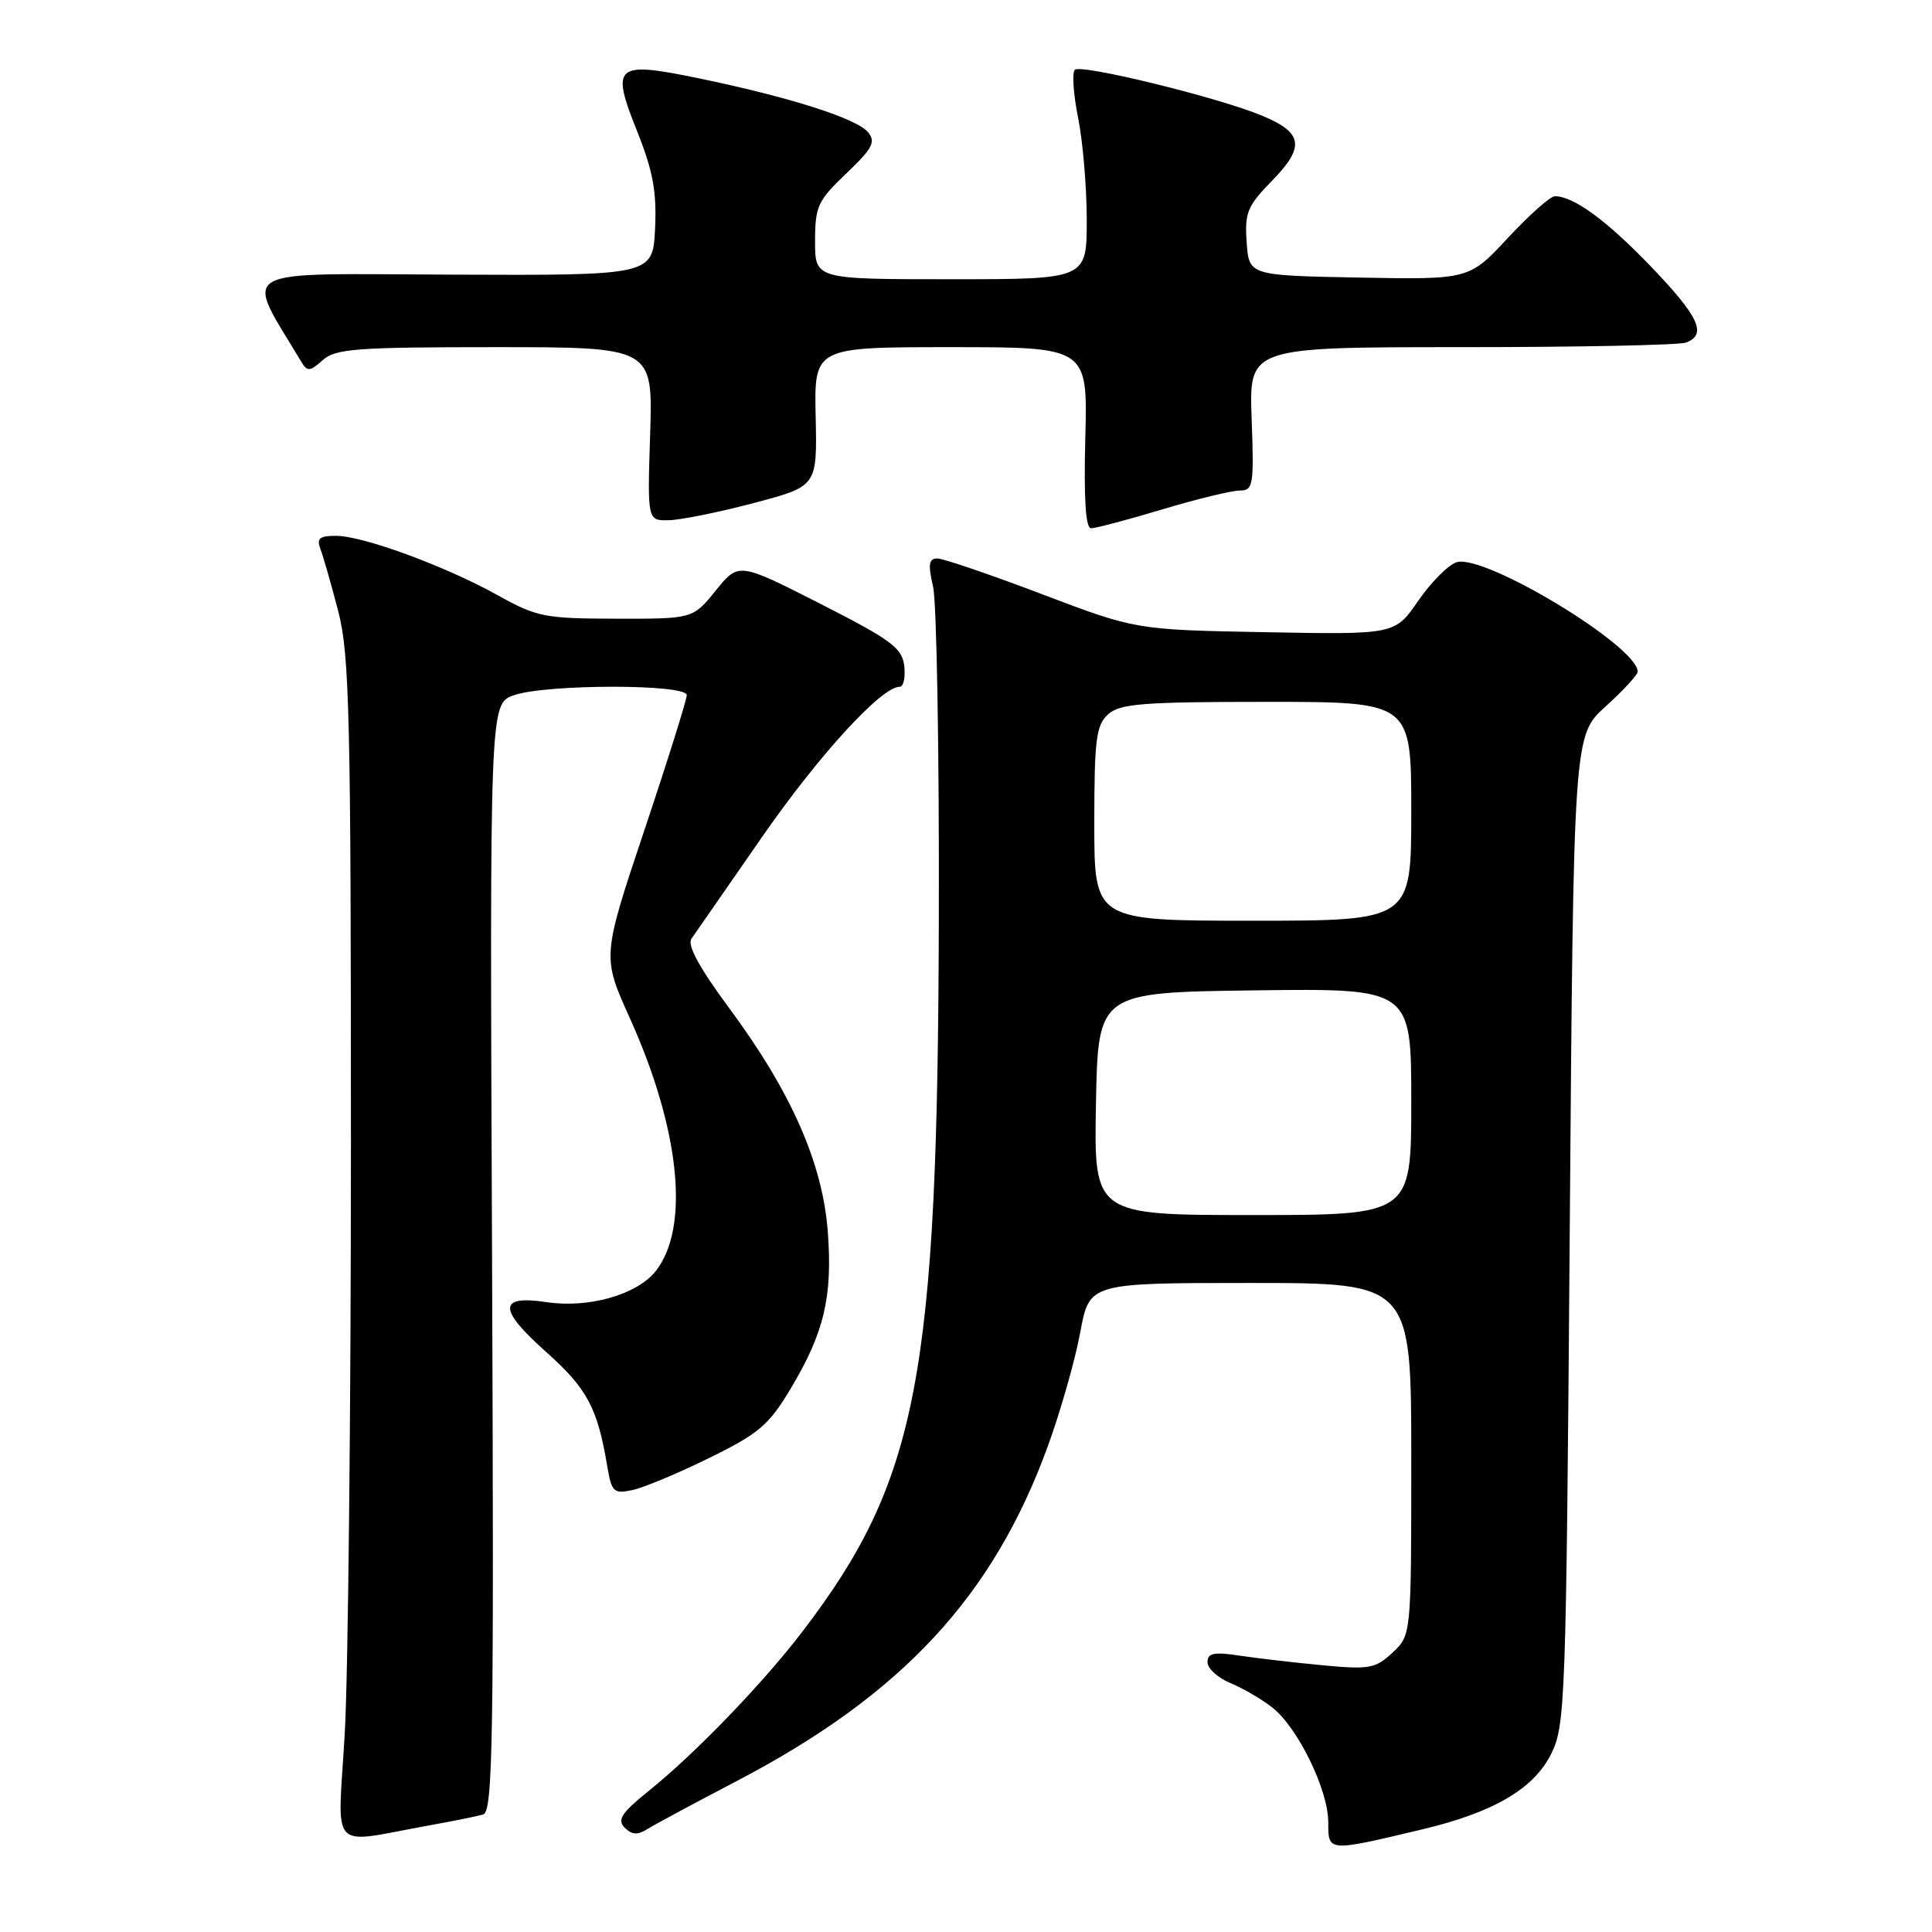 <?xml version="1.0" encoding="UTF-8" standalone="no"?>
<!DOCTYPE svg PUBLIC "-//W3C//DTD SVG 1.1//EN" "http://www.w3.org/Graphics/SVG/1.1/DTD/svg11.dtd" >
<svg xmlns="http://www.w3.org/2000/svg" xmlns:xlink="http://www.w3.org/1999/xlink" version="1.1" viewBox="0 0 256 256">
 <g >
 <path fill="currentColor"
d=" M 188.50 242.39 C 197.87 240.16 203.19 237.05 205.50 232.47 C 207.42 228.65 207.52 225.98 208.00 162.97 C 208.50 97.45 208.50 97.45 212.75 93.61 C 215.09 91.49 217.00 89.42 217.00 89.00 C 217.00 85.63 196.67 73.34 193.01 74.50 C 191.90 74.85 189.62 77.15 187.92 79.61 C 184.84 84.09 184.84 84.09 167.67 83.77 C 150.50 83.45 150.50 83.45 138.06 78.73 C 131.22 76.13 124.98 74.00 124.20 74.00 C 123.07 74.00 122.95 74.77 123.64 77.75 C 124.11 79.81 124.46 99.50 124.40 121.50 C 124.26 182.47 121.64 196.15 106.32 216.20 C 101.06 223.08 92.13 232.34 86.00 237.27 C 82.35 240.21 81.74 241.14 82.77 242.17 C 83.74 243.14 84.49 243.18 85.84 242.33 C 86.82 241.72 92.10 238.88 97.56 236.03 C 119.54 224.55 131.65 211.50 138.90 191.47 C 140.57 186.85 142.48 180.13 143.14 176.53 C 144.35 170.00 144.35 170.00 165.67 170.00 C 187.00 170.00 187.00 170.00 187.00 193.33 C 187.00 216.65 187.00 216.65 184.53 218.97 C 182.27 221.09 181.46 221.24 175.28 220.66 C 171.55 220.31 166.59 219.73 164.25 219.38 C 160.84 218.86 160.00 219.04 160.00 220.25 C 160.00 221.08 161.37 222.32 163.04 223.02 C 164.71 223.71 167.20 225.16 168.57 226.24 C 171.97 228.91 176.00 237.16 176.00 241.44 C 176.00 245.41 175.86 245.40 188.50 242.39 Z  M 57.00 241.85 C 60.02 241.31 63.17 240.67 64.00 240.44 C 65.32 240.08 65.46 231.19 65.20 166.63 C 64.89 93.23 64.89 93.23 68.10 92.12 C 72.36 90.63 91.00 90.62 91.00 92.11 C 91.00 92.71 88.48 100.76 85.39 109.98 C 79.78 126.76 79.78 126.76 83.44 134.87 C 90.10 149.61 91.44 162.63 86.90 168.41 C 84.42 171.55 78.02 173.38 72.41 172.54 C 66.01 171.58 65.98 173.45 72.32 179.10 C 77.79 183.97 79.17 186.53 80.46 194.26 C 81.04 197.71 81.31 197.97 83.80 197.44 C 85.28 197.13 89.87 195.21 93.99 193.18 C 100.56 189.96 101.89 188.82 104.77 184.00 C 109.21 176.57 110.33 171.84 109.69 163.25 C 109.02 154.15 104.84 144.68 96.62 133.58 C 92.66 128.23 91.03 125.23 91.62 124.39 C 92.10 123.70 96.28 117.69 100.89 111.03 C 108.48 100.08 116.78 91.00 119.21 91.00 C 119.72 91.00 119.99 89.76 119.82 88.25 C 119.54 85.85 118.11 84.80 108.69 80.00 C 97.87 74.50 97.87 74.50 94.84 78.25 C 91.81 82.00 91.81 82.00 81.65 81.98 C 72.20 81.97 71.12 81.75 66.00 78.90 C 59.06 75.03 48.10 71.00 44.52 71.00 C 42.33 71.00 41.92 71.35 42.46 72.75 C 42.83 73.71 43.89 77.42 44.82 81.00 C 46.31 86.76 46.50 94.79 46.50 151.50 C 46.50 186.70 46.13 221.91 45.68 229.74 C 44.75 245.82 43.35 244.31 57.00 241.85 Z  M 154.00 67.50 C 158.59 66.12 163.22 65.00 164.27 65.00 C 166.06 65.00 166.17 64.32 165.85 55.50 C 165.50 46.00 165.50 46.00 193.67 46.00 C 209.16 46.00 222.55 45.73 223.42 45.39 C 226.22 44.32 225.13 41.96 218.75 35.31 C 212.88 29.20 208.51 26.00 206.02 26.00 C 205.43 26.00 202.63 28.49 199.80 31.53 C 194.66 37.05 194.66 37.05 180.08 36.78 C 165.50 36.50 165.50 36.50 165.19 32.11 C 164.91 28.19 165.27 27.30 168.57 23.93 C 172.94 19.45 172.66 17.59 167.26 15.34 C 161.52 12.93 143.22 8.45 142.42 9.25 C 142.03 9.63 142.23 12.51 142.86 15.64 C 143.49 18.77 144.00 24.86 144.00 29.17 C 144.00 37.00 144.00 37.00 126.00 37.00 C 108.00 37.00 108.00 37.00 108.00 31.96 C 108.00 27.35 108.36 26.58 112.14 22.98 C 115.61 19.68 116.08 18.80 115.02 17.52 C 113.51 15.70 104.70 12.89 92.75 10.41 C 81.47 8.07 80.89 8.56 84.44 17.44 C 86.52 22.64 87.03 25.42 86.80 30.29 C 86.50 36.50 86.50 36.50 59.81 36.39 C 30.56 36.28 32.34 35.24 39.95 47.98 C 40.72 49.26 41.09 49.23 42.75 47.73 C 44.43 46.21 47.15 46.00 65.59 46.00 C 86.51 46.00 86.51 46.00 86.15 57.50 C 85.78 69.00 85.78 69.00 88.64 68.93 C 90.21 68.90 95.28 67.87 99.89 66.65 C 108.28 64.44 108.28 64.44 108.08 55.22 C 107.88 46.00 107.88 46.00 126.00 46.00 C 144.12 46.00 144.12 46.00 143.81 58.00 C 143.60 66.08 143.85 70.00 144.57 70.00 C 145.16 70.00 149.41 68.88 154.00 67.50 Z  M 145.22 146.25 C 145.50 131.50 145.50 131.50 166.25 131.23 C 187.00 130.96 187.00 130.96 187.00 145.98 C 187.00 161.00 187.00 161.00 165.97 161.00 C 144.95 161.00 144.95 161.00 145.22 146.25 Z  M 145.00 109.15 C 145.00 97.98 145.24 96.09 146.83 94.65 C 148.40 93.24 151.39 93.00 167.83 93.00 C 187.00 93.00 187.00 93.00 187.00 107.50 C 187.00 122.00 187.00 122.00 166.00 122.00 C 145.00 122.00 145.00 122.00 145.00 109.15 Z "/>
</g>
</svg>